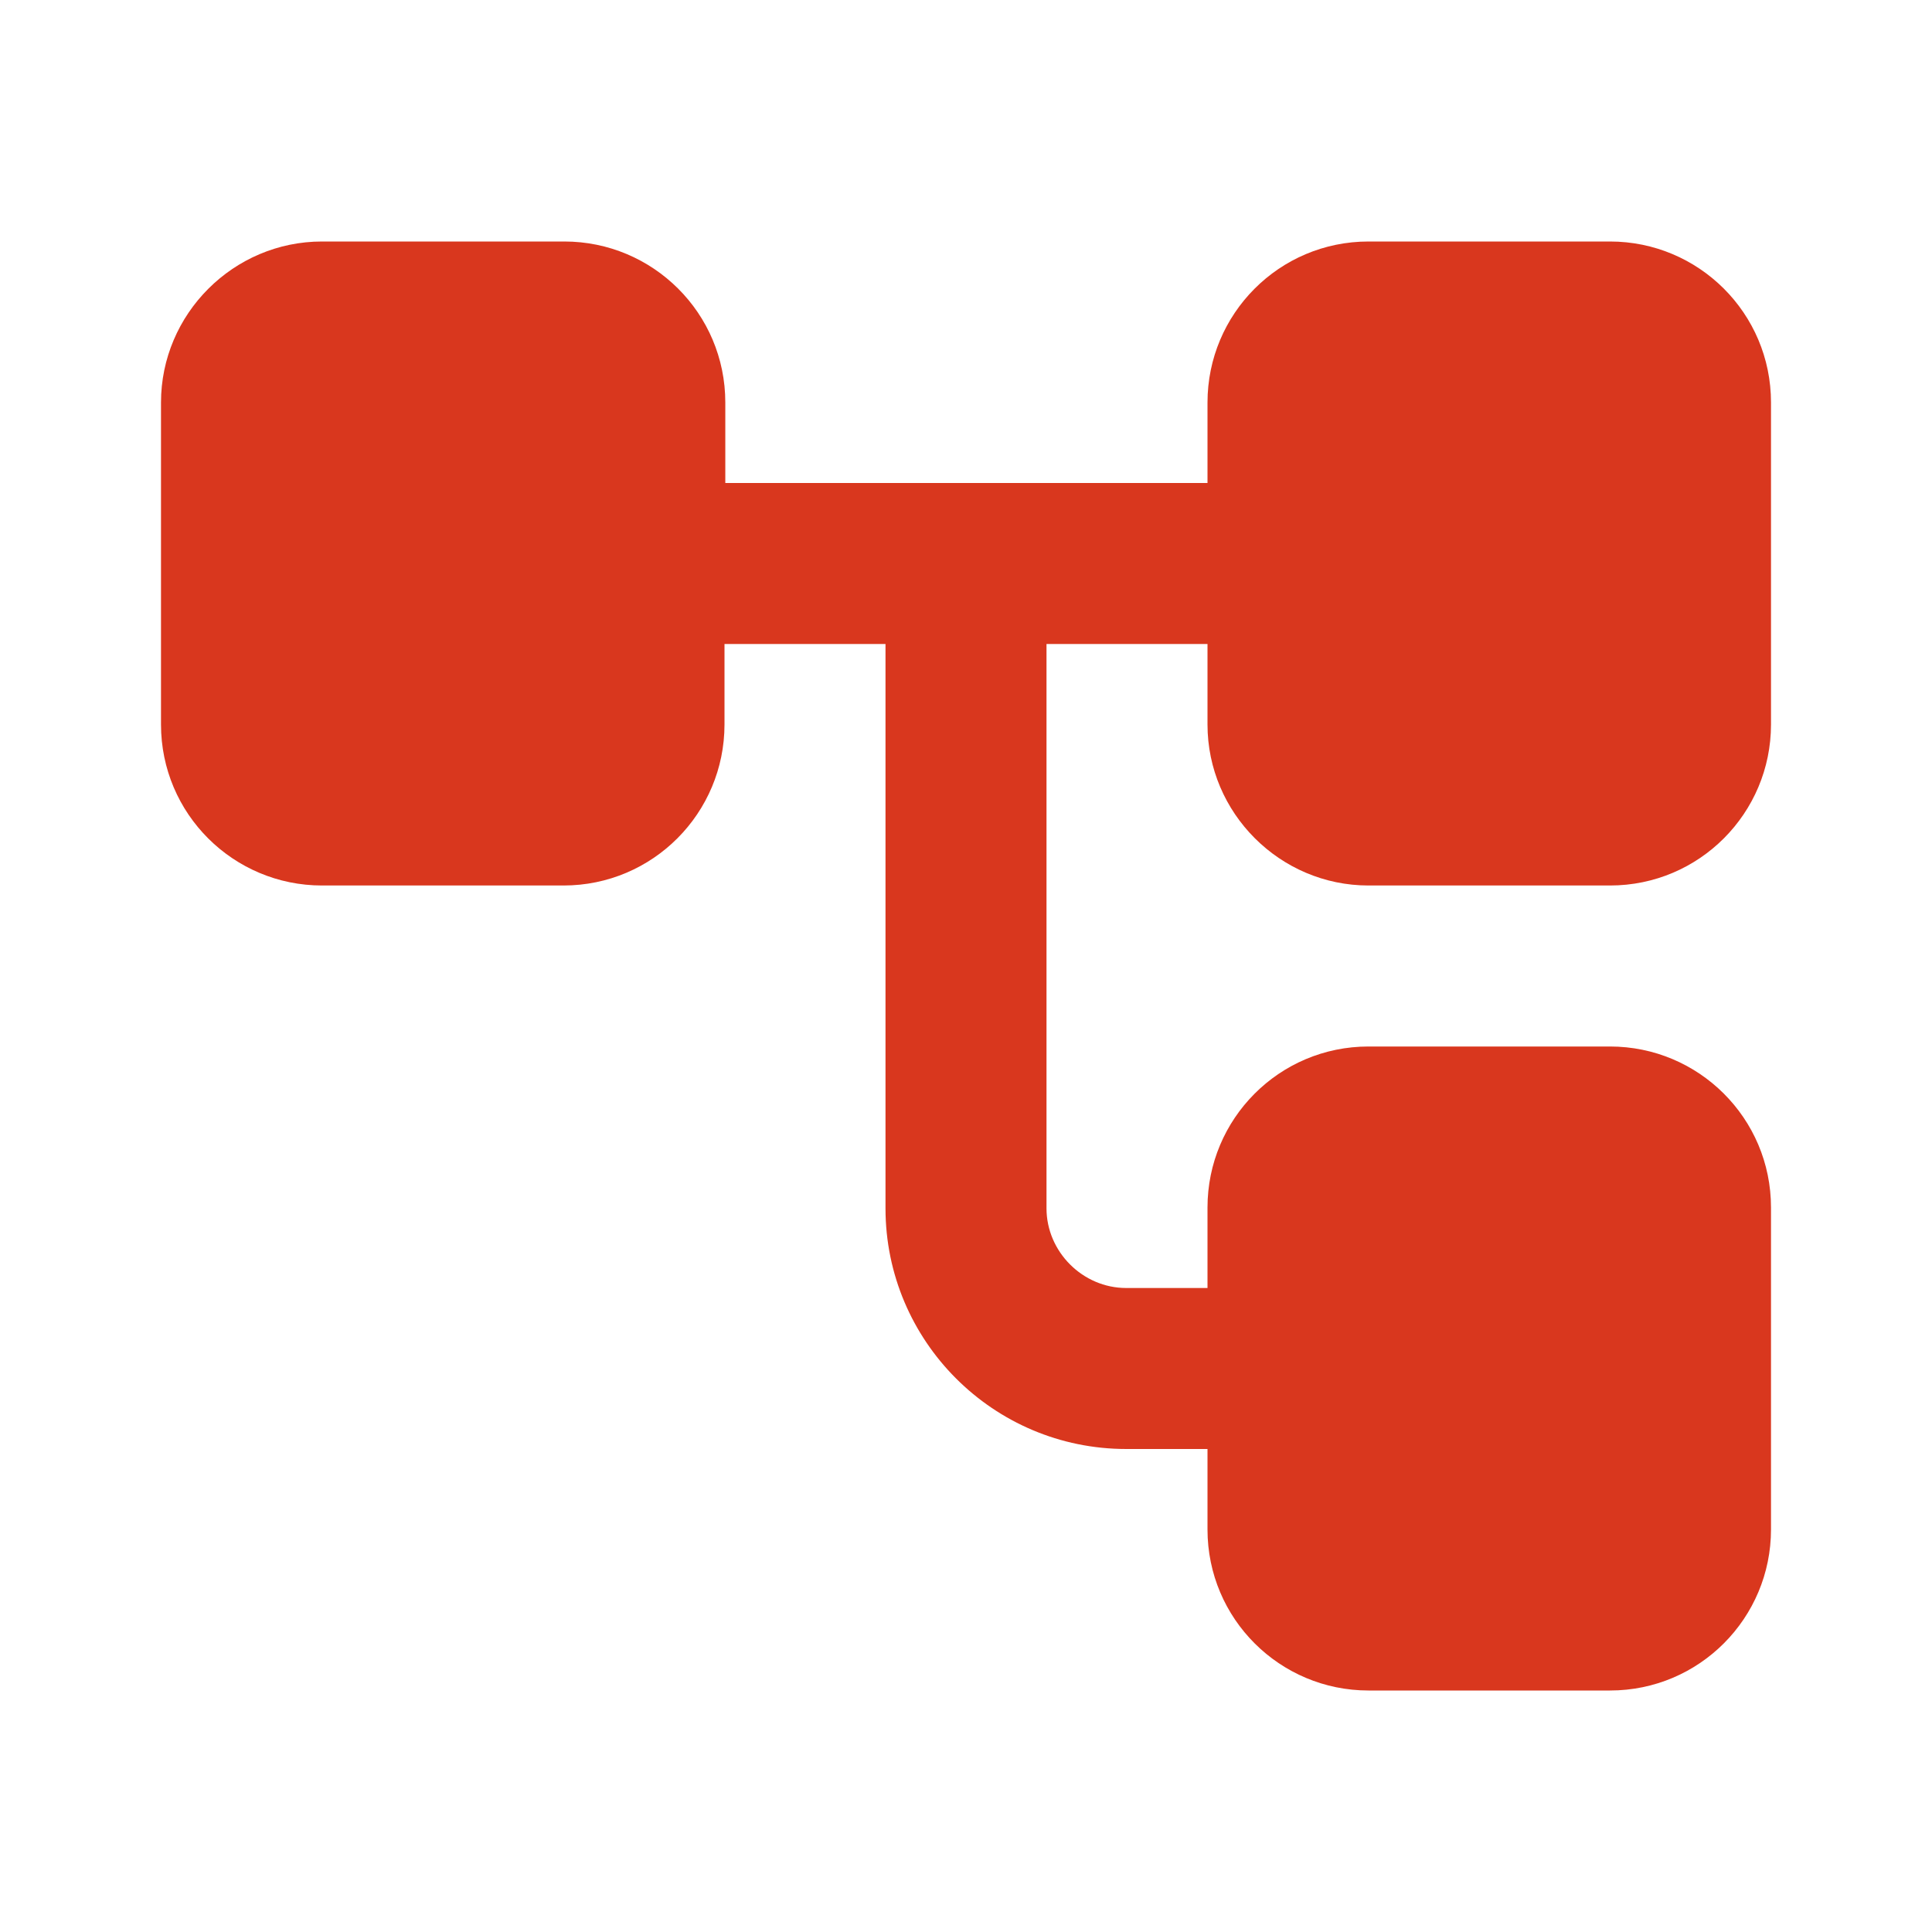 <svg xmlns="http://www.w3.org/2000/svg" enable-background="new 0 0 24 24" height="24" viewBox="0 0 24 24" width="24"><path fill="#d9371e"   d="M17,11h3c1.11,0,2-0.9,2-2V5c0-1.11-0.9-2-2-2h-3c-1.11,0-2,0.9-2,2v1H9.01V5c0-1.11-0.9-2-2-2H4C2.9,3,2,3.9,2,5v4 c0,1.11,0.9,2,2,2h3c1.11,0,2-0.9,2-2V8H11v7.01c0,1.65,1.34,2.99,2.99,2.99H15v1c0,1.11,0.9,2,2,2h3c1.11,0,2-0.9,2-2v-4 c0-1.11-0.9-2-2-2h-3c-1.11,0-2,0.9-2,2v1h-1.01C13.45,16,13,15.55,13,15.01V8h2v1C15,10.1,15.9,11,17,11z"/></svg>